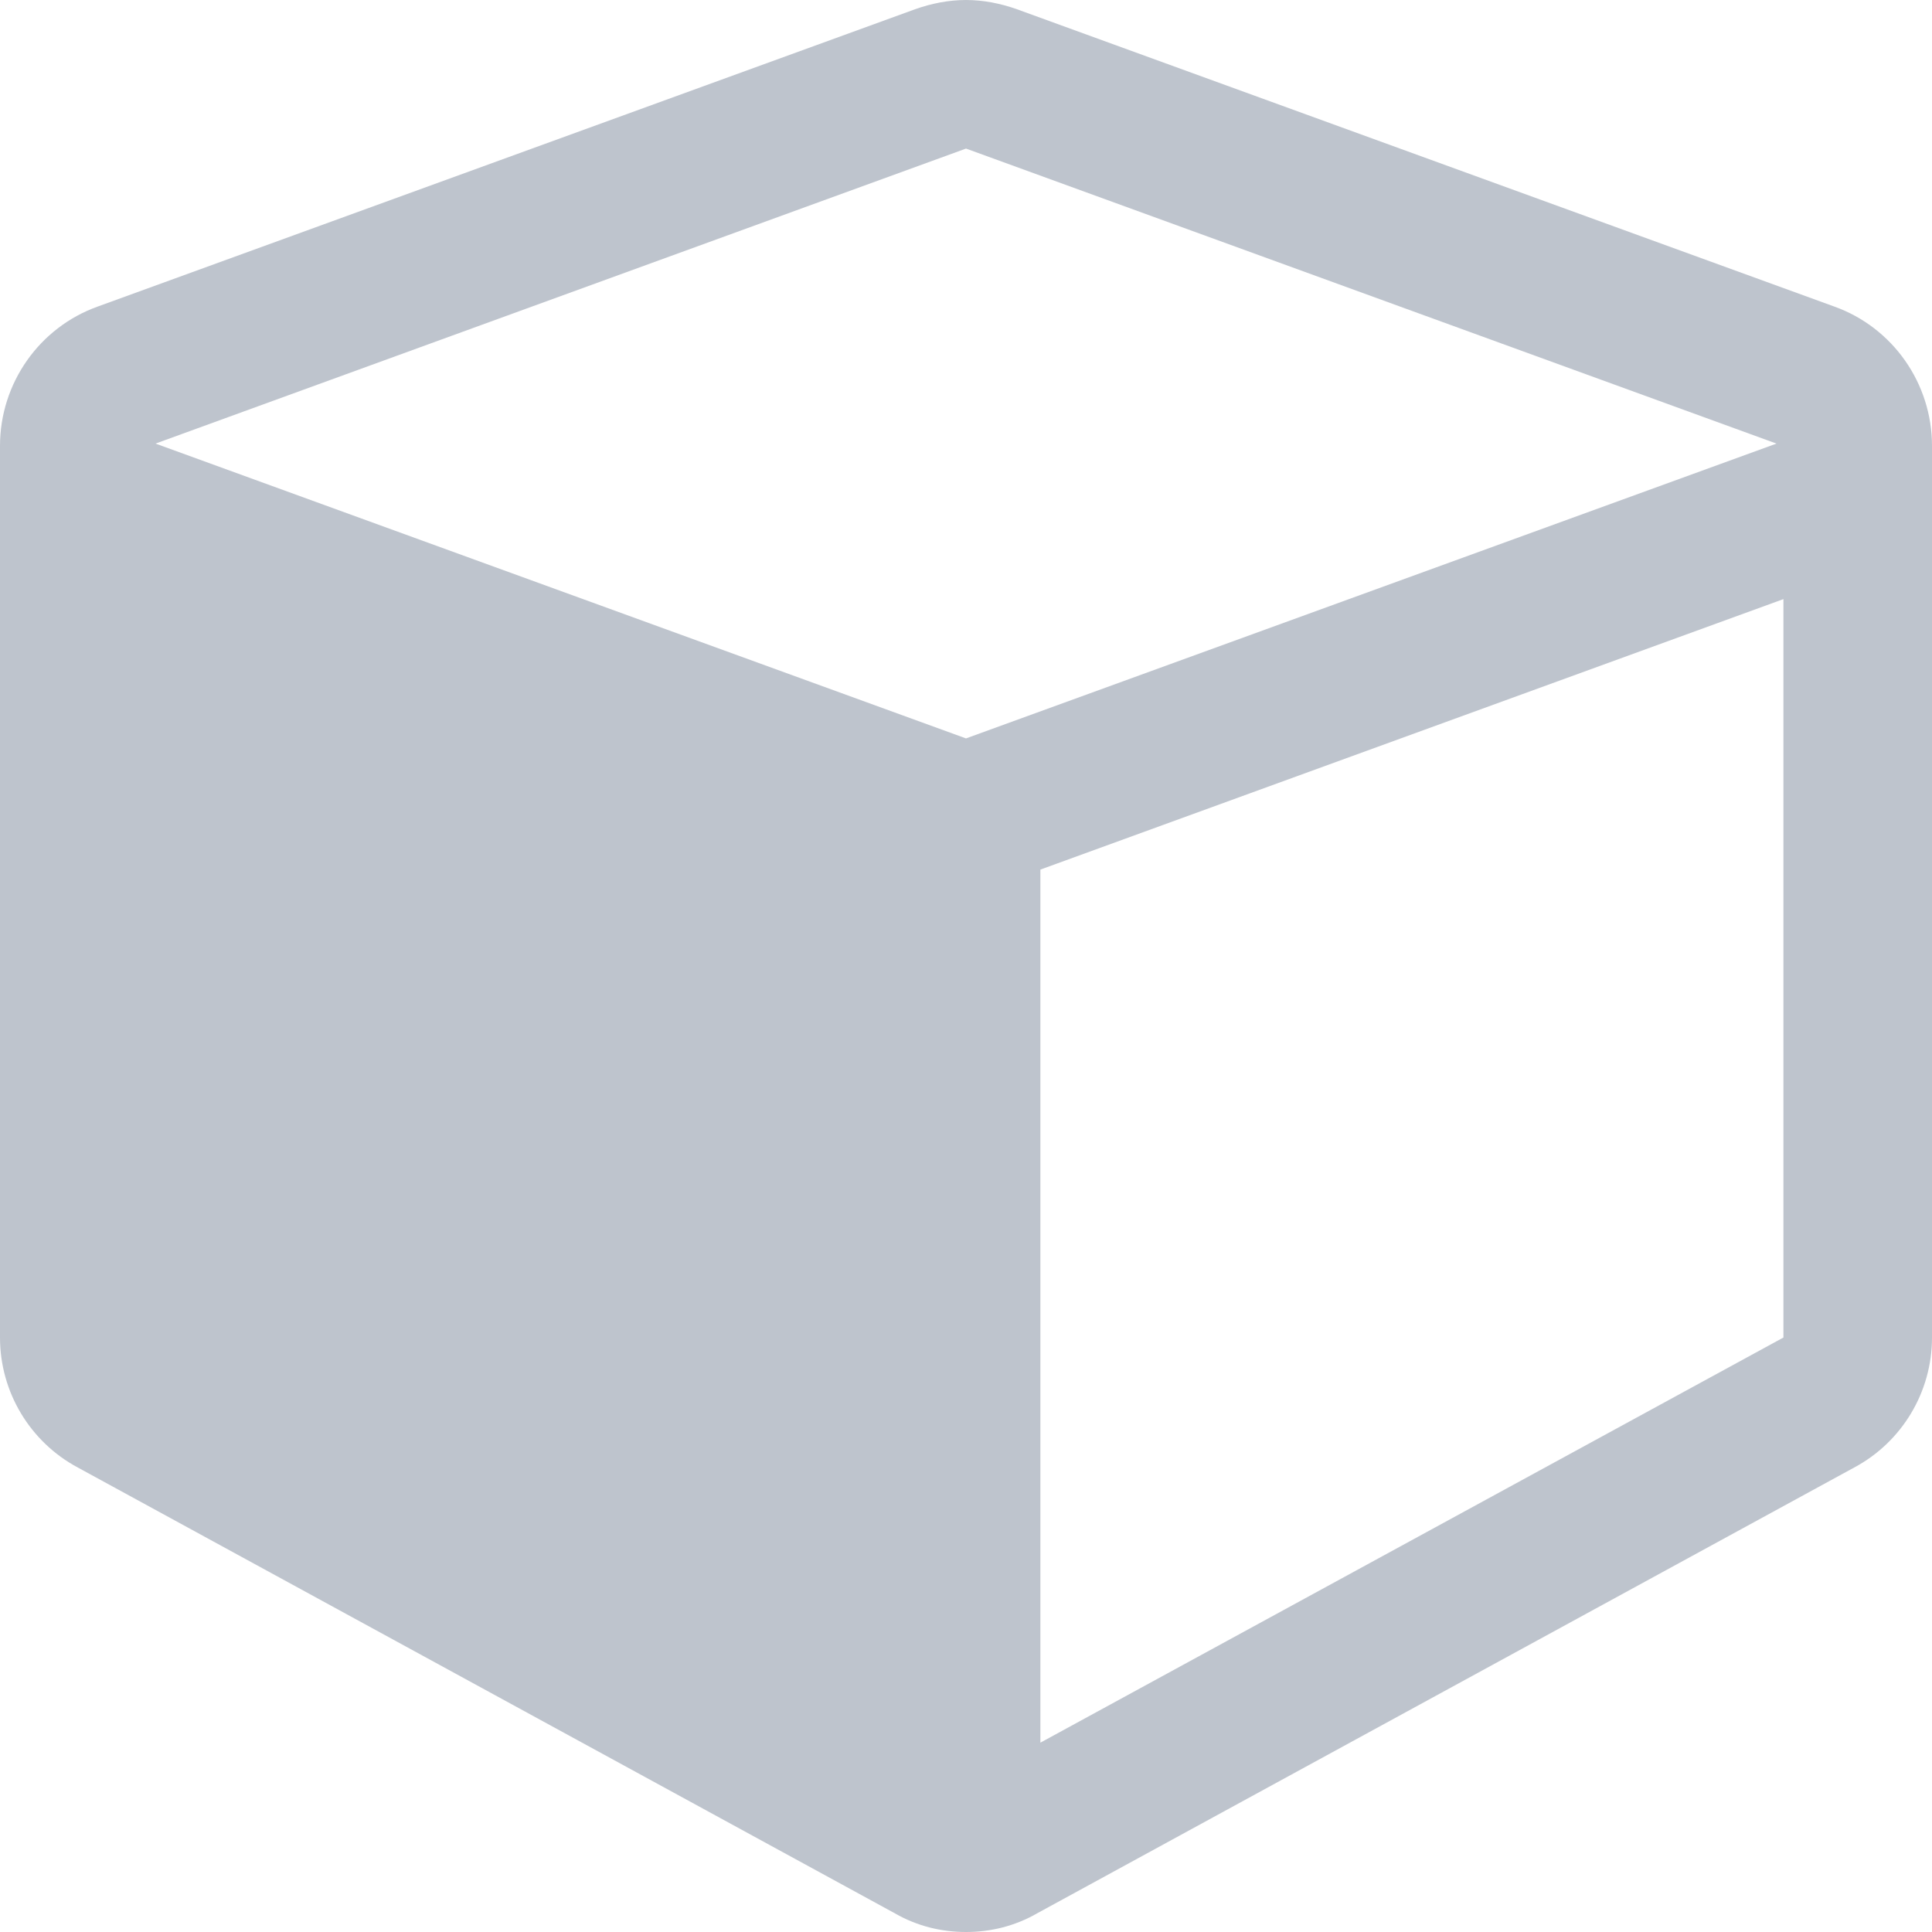 <?xml version="1.0" encoding="UTF-8"?>
<svg width="10px" height="10px" viewBox="0 0 10 10" version="1.1" xmlns="http://www.w3.org/2000/svg" xmlns:xlink="http://www.w3.org/1999/xlink">
    <!-- Generator: Sketch 52.6 (67491) - http://www.bohemiancoding.com/sketch -->
    <title>icon_Scheduled-delivery-small</title>
    <desc>Created with Sketch.</desc>
    <g id="icon_Scheduled-delivery-small" stroke="none" stroke-width="1" fill="none" fill-rule="evenodd">
        <path d="M5.385,9.02 L9.231,6.923 L9.231,3.101 L5.385,4.501 L5.385,9.02 Z M5,3.822 L9.195,2.296 L5,0.769 L0.805,2.296 L5,3.822 Z M10,2.308 L10,6.923 C10,7.206 9.844,7.464 9.597,7.596 L5.367,9.904 C5.252,9.97 5.126,10 5,10 C4.874,10 4.748,9.97 4.633,9.904 L0.403,7.596 C0.156,7.464 0,7.206 0,6.923 L0,2.308 C0,1.983 0.204,1.695 0.505,1.587 L4.736,0.048 C4.82,0.018 4.91,0 5,0 C5.09,0 5.18,0.018 5.264,0.048 L9.495,1.587 C9.796,1.695 10,1.983 10,2.308 Z" id="-copy" fill="#BEC4CD"></path>
    </g>
</svg>